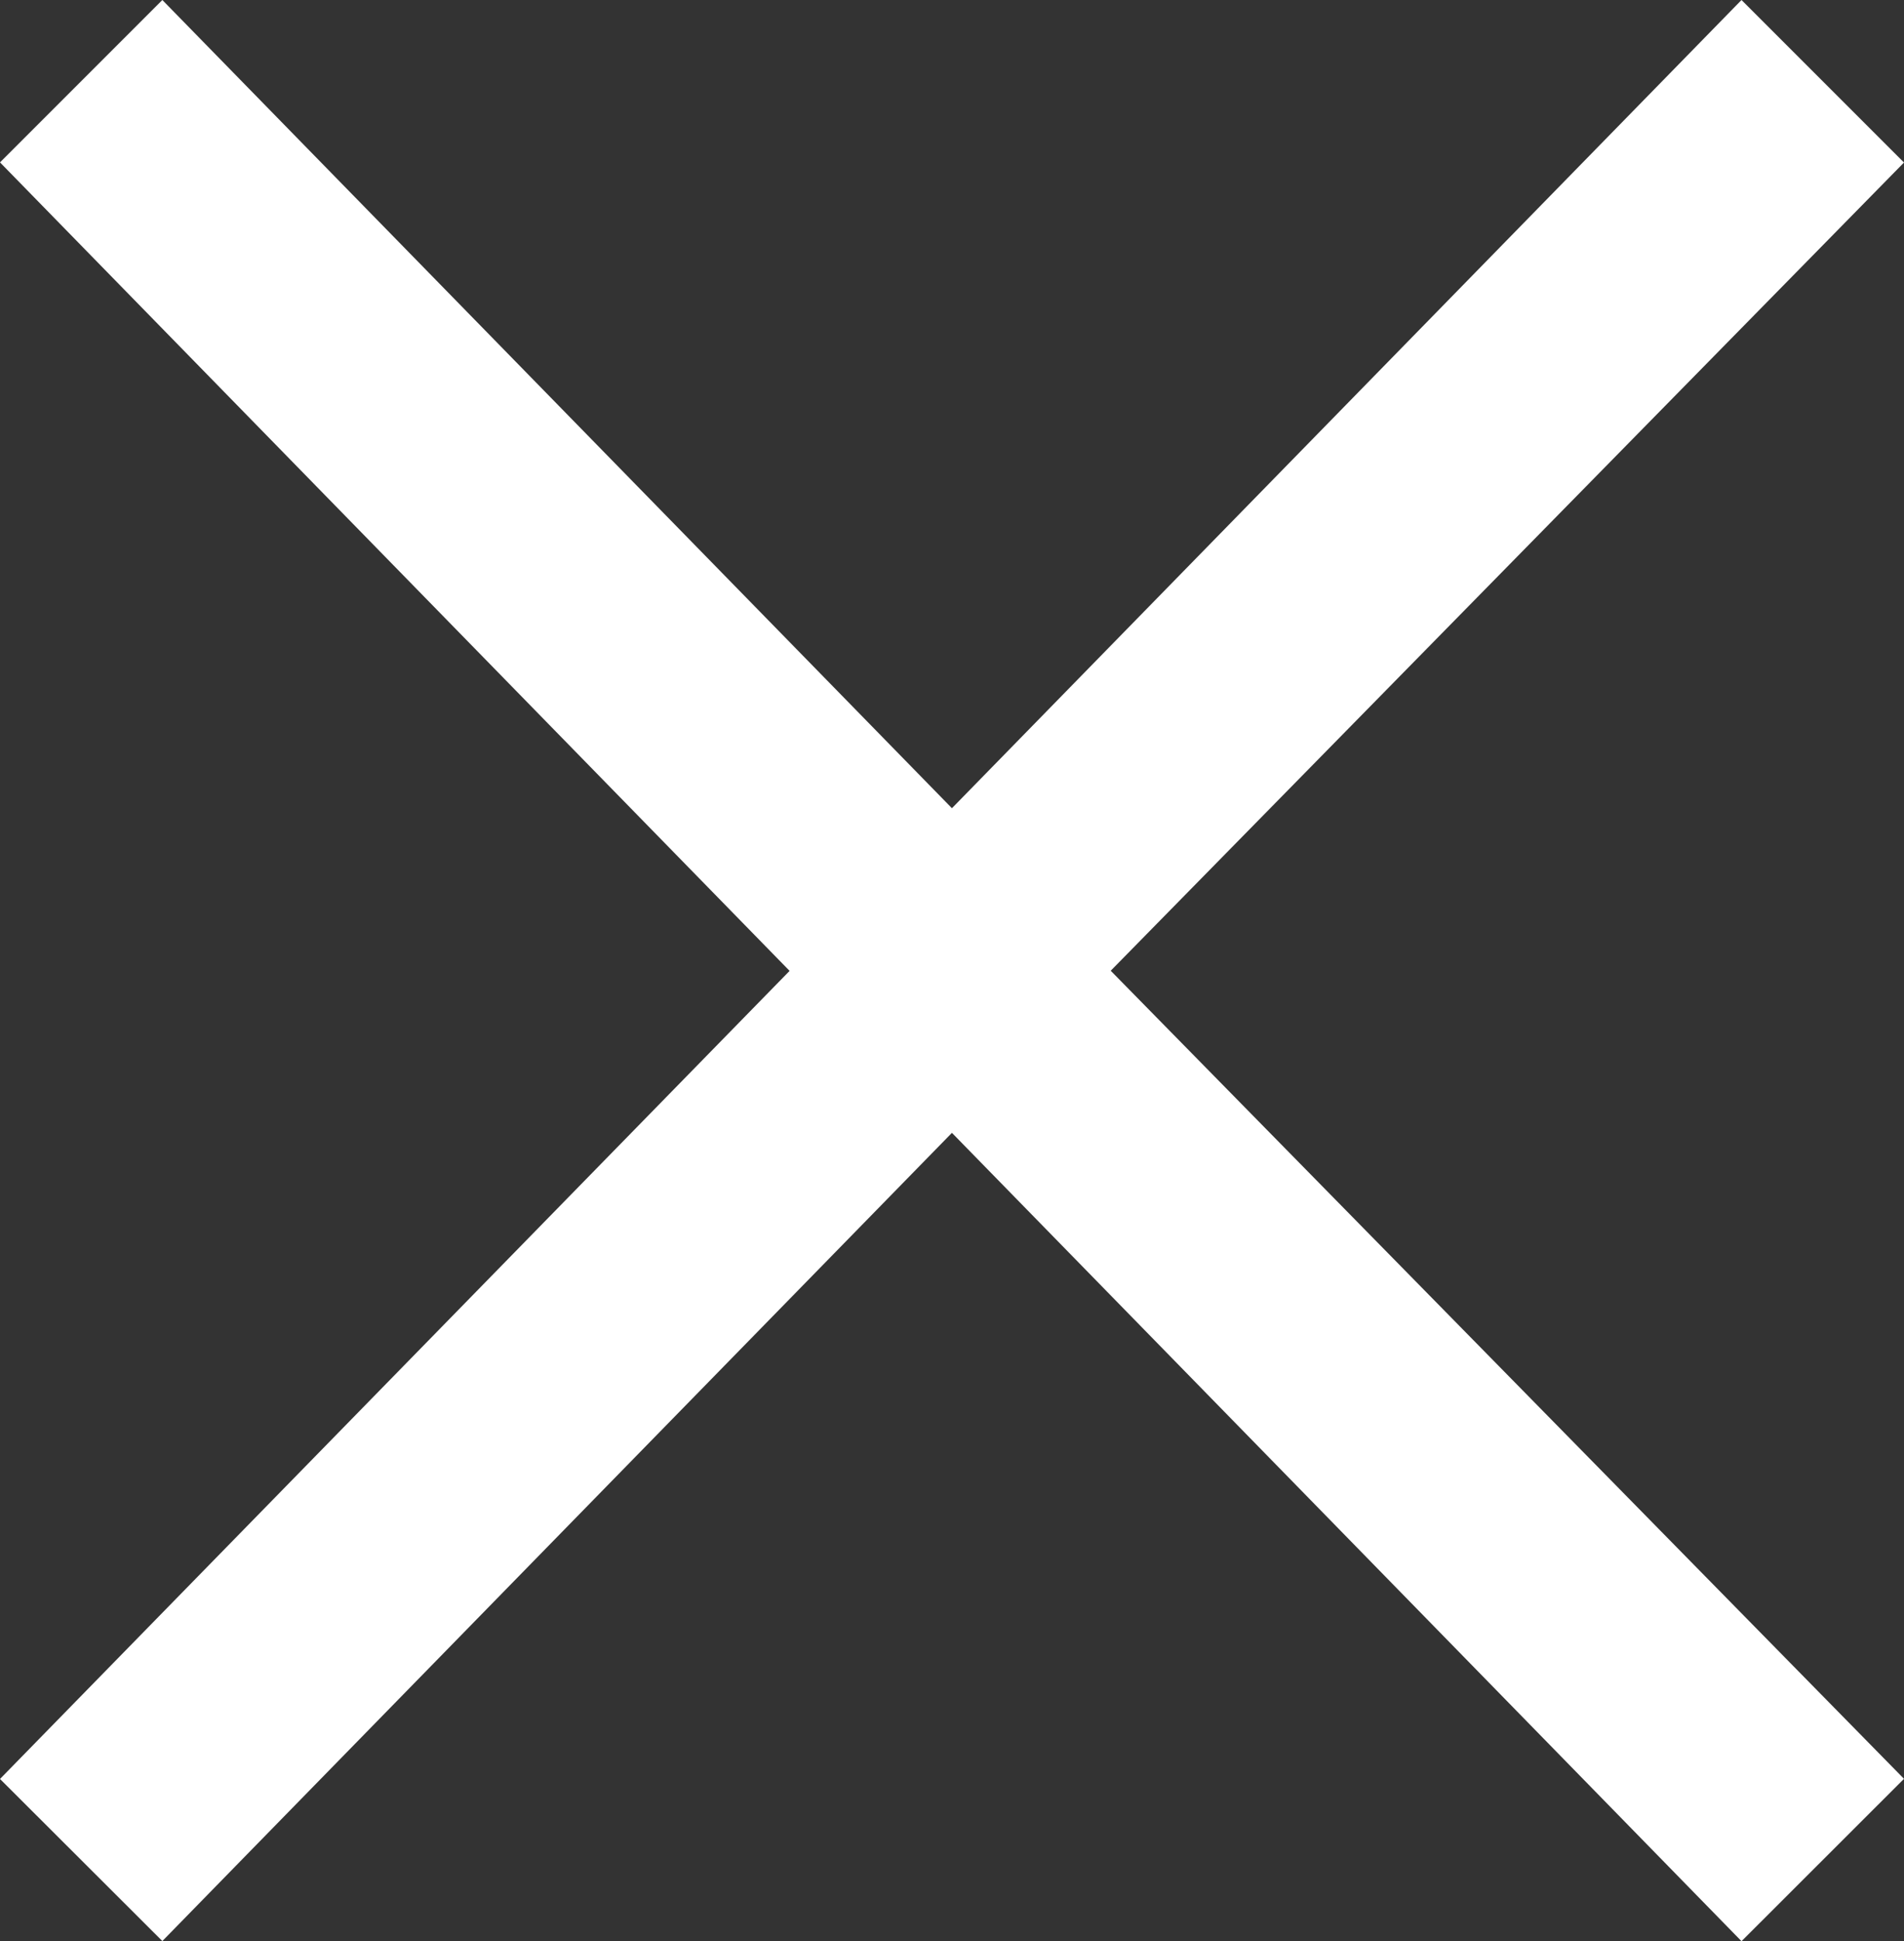 <svg xmlns="http://www.w3.org/2000/svg" width="13.417" height="13.676" viewBox="0 0 13.417 13.676"><rect x="0" y="0" width="13.417" height="13.676" fill="#333333" stroke="none"/><path fill="#FFF" d="M1.144 0l5.564 5.694L12.272 0l1.145 1.145-5.59 5.694 5.59 5.693-1.145 1.144-5.564-5.695-5.564 5.694L0 12.533 5.564 6.84 0 1.144 1.144 0z"/></svg>